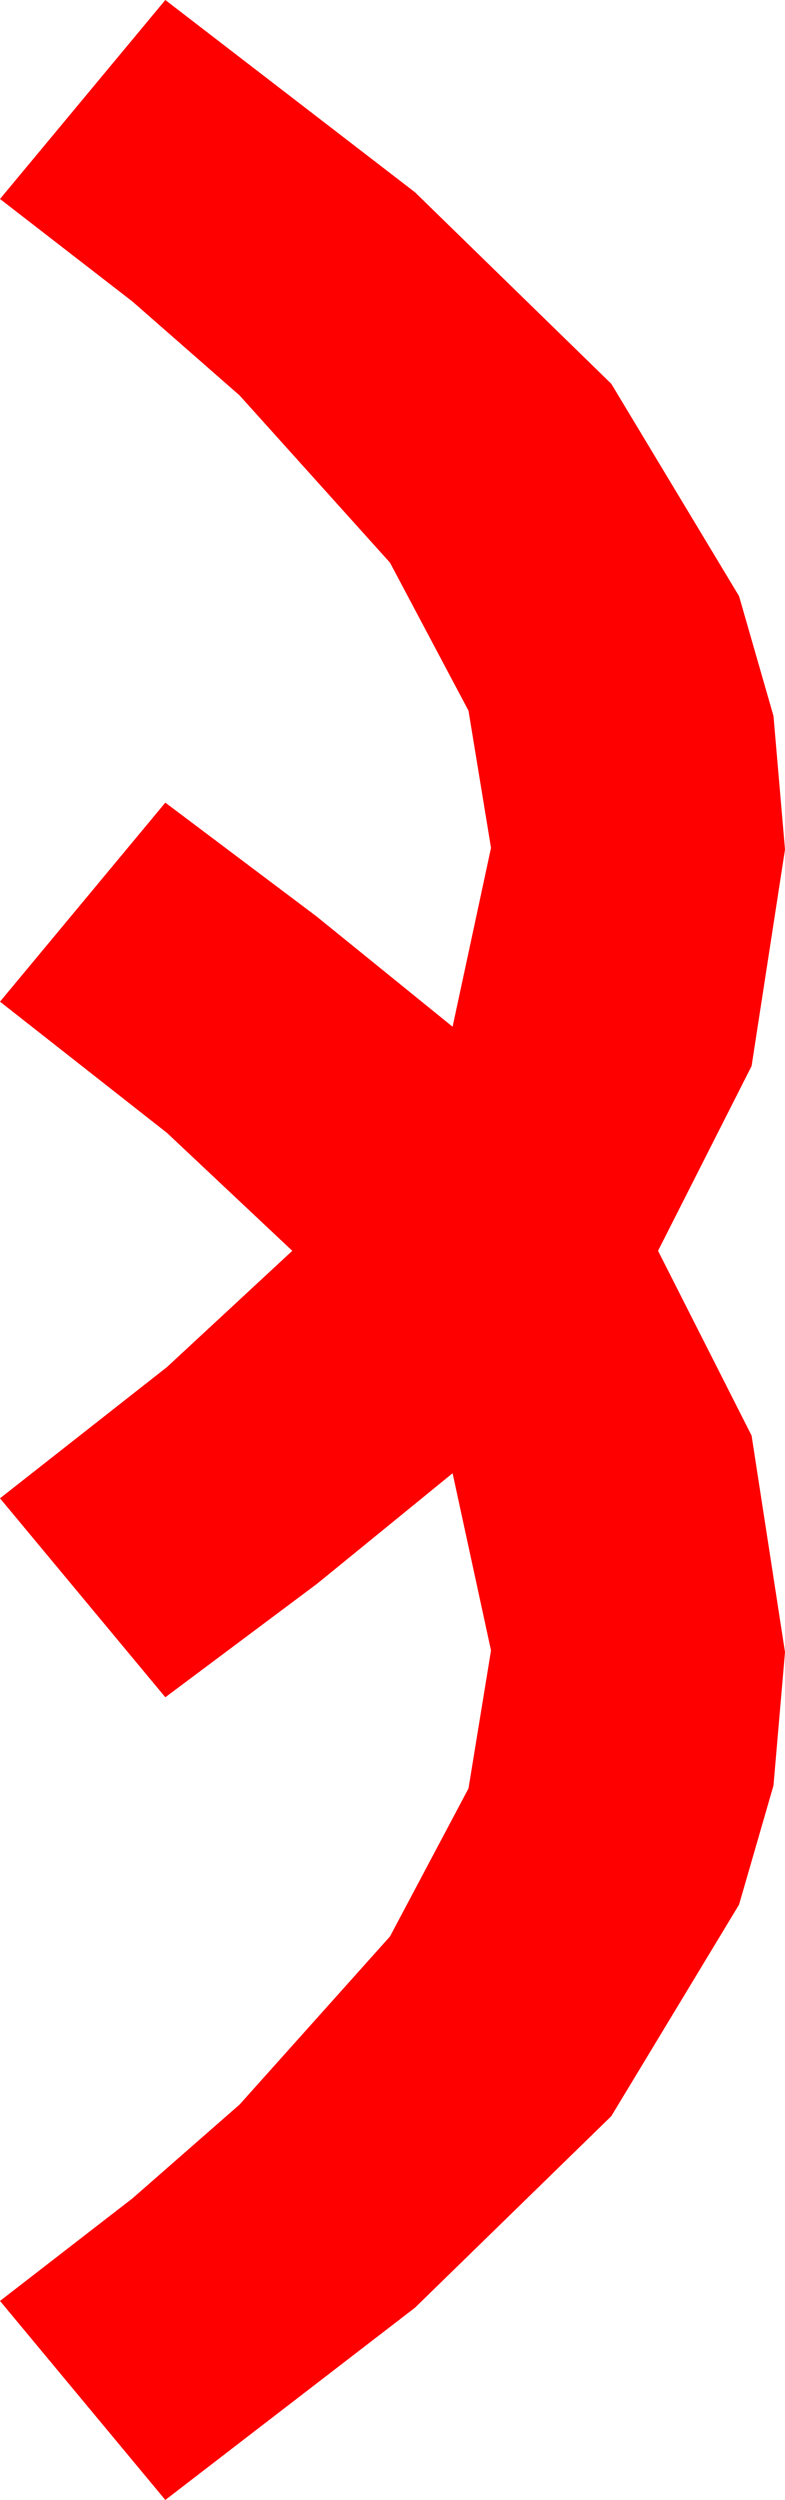 <?xml version="1.0" encoding="utf-8"?>
<!DOCTYPE svg PUBLIC "-//W3C//DTD SVG 1.1//EN" "http://www.w3.org/Graphics/SVG/1.1/DTD/svg11.dtd">
<svg width="13.77" height="43.799" xmlns="http://www.w3.org/2000/svg" xmlns:xlink="http://www.w3.org/1999/xlink" xmlns:xml="http://www.w3.org/XML/1998/namespace" version="1.1">
  <g>
    <g>
      <path style="fill:#FF0000;fill-opacity:1" d="M2.9,0L7.28,3.369 10.723,6.724 12.964,10.444 13.568,12.543 13.77,14.883 13.184,18.677 11.543,21.914 13.184,25.151 13.77,28.945 13.568,31.282 12.964,33.369 10.723,37.075 7.28,40.43 2.9,43.799 0,40.312 2.325,38.514 4.204,36.87 6.841,33.926 8.218,31.333 8.613,28.916 7.939,25.811 5.566,27.744 2.9,29.736 0,26.25 2.93,23.95 5.127,21.914 2.93,19.849 0,17.549 2.9,14.062 5.552,16.055 7.939,17.988 8.613,14.854 8.218,12.451 6.841,9.858 4.204,6.929 2.325,5.284 0,3.486 2.9,0z" />
    </g>
  </g>
</svg>